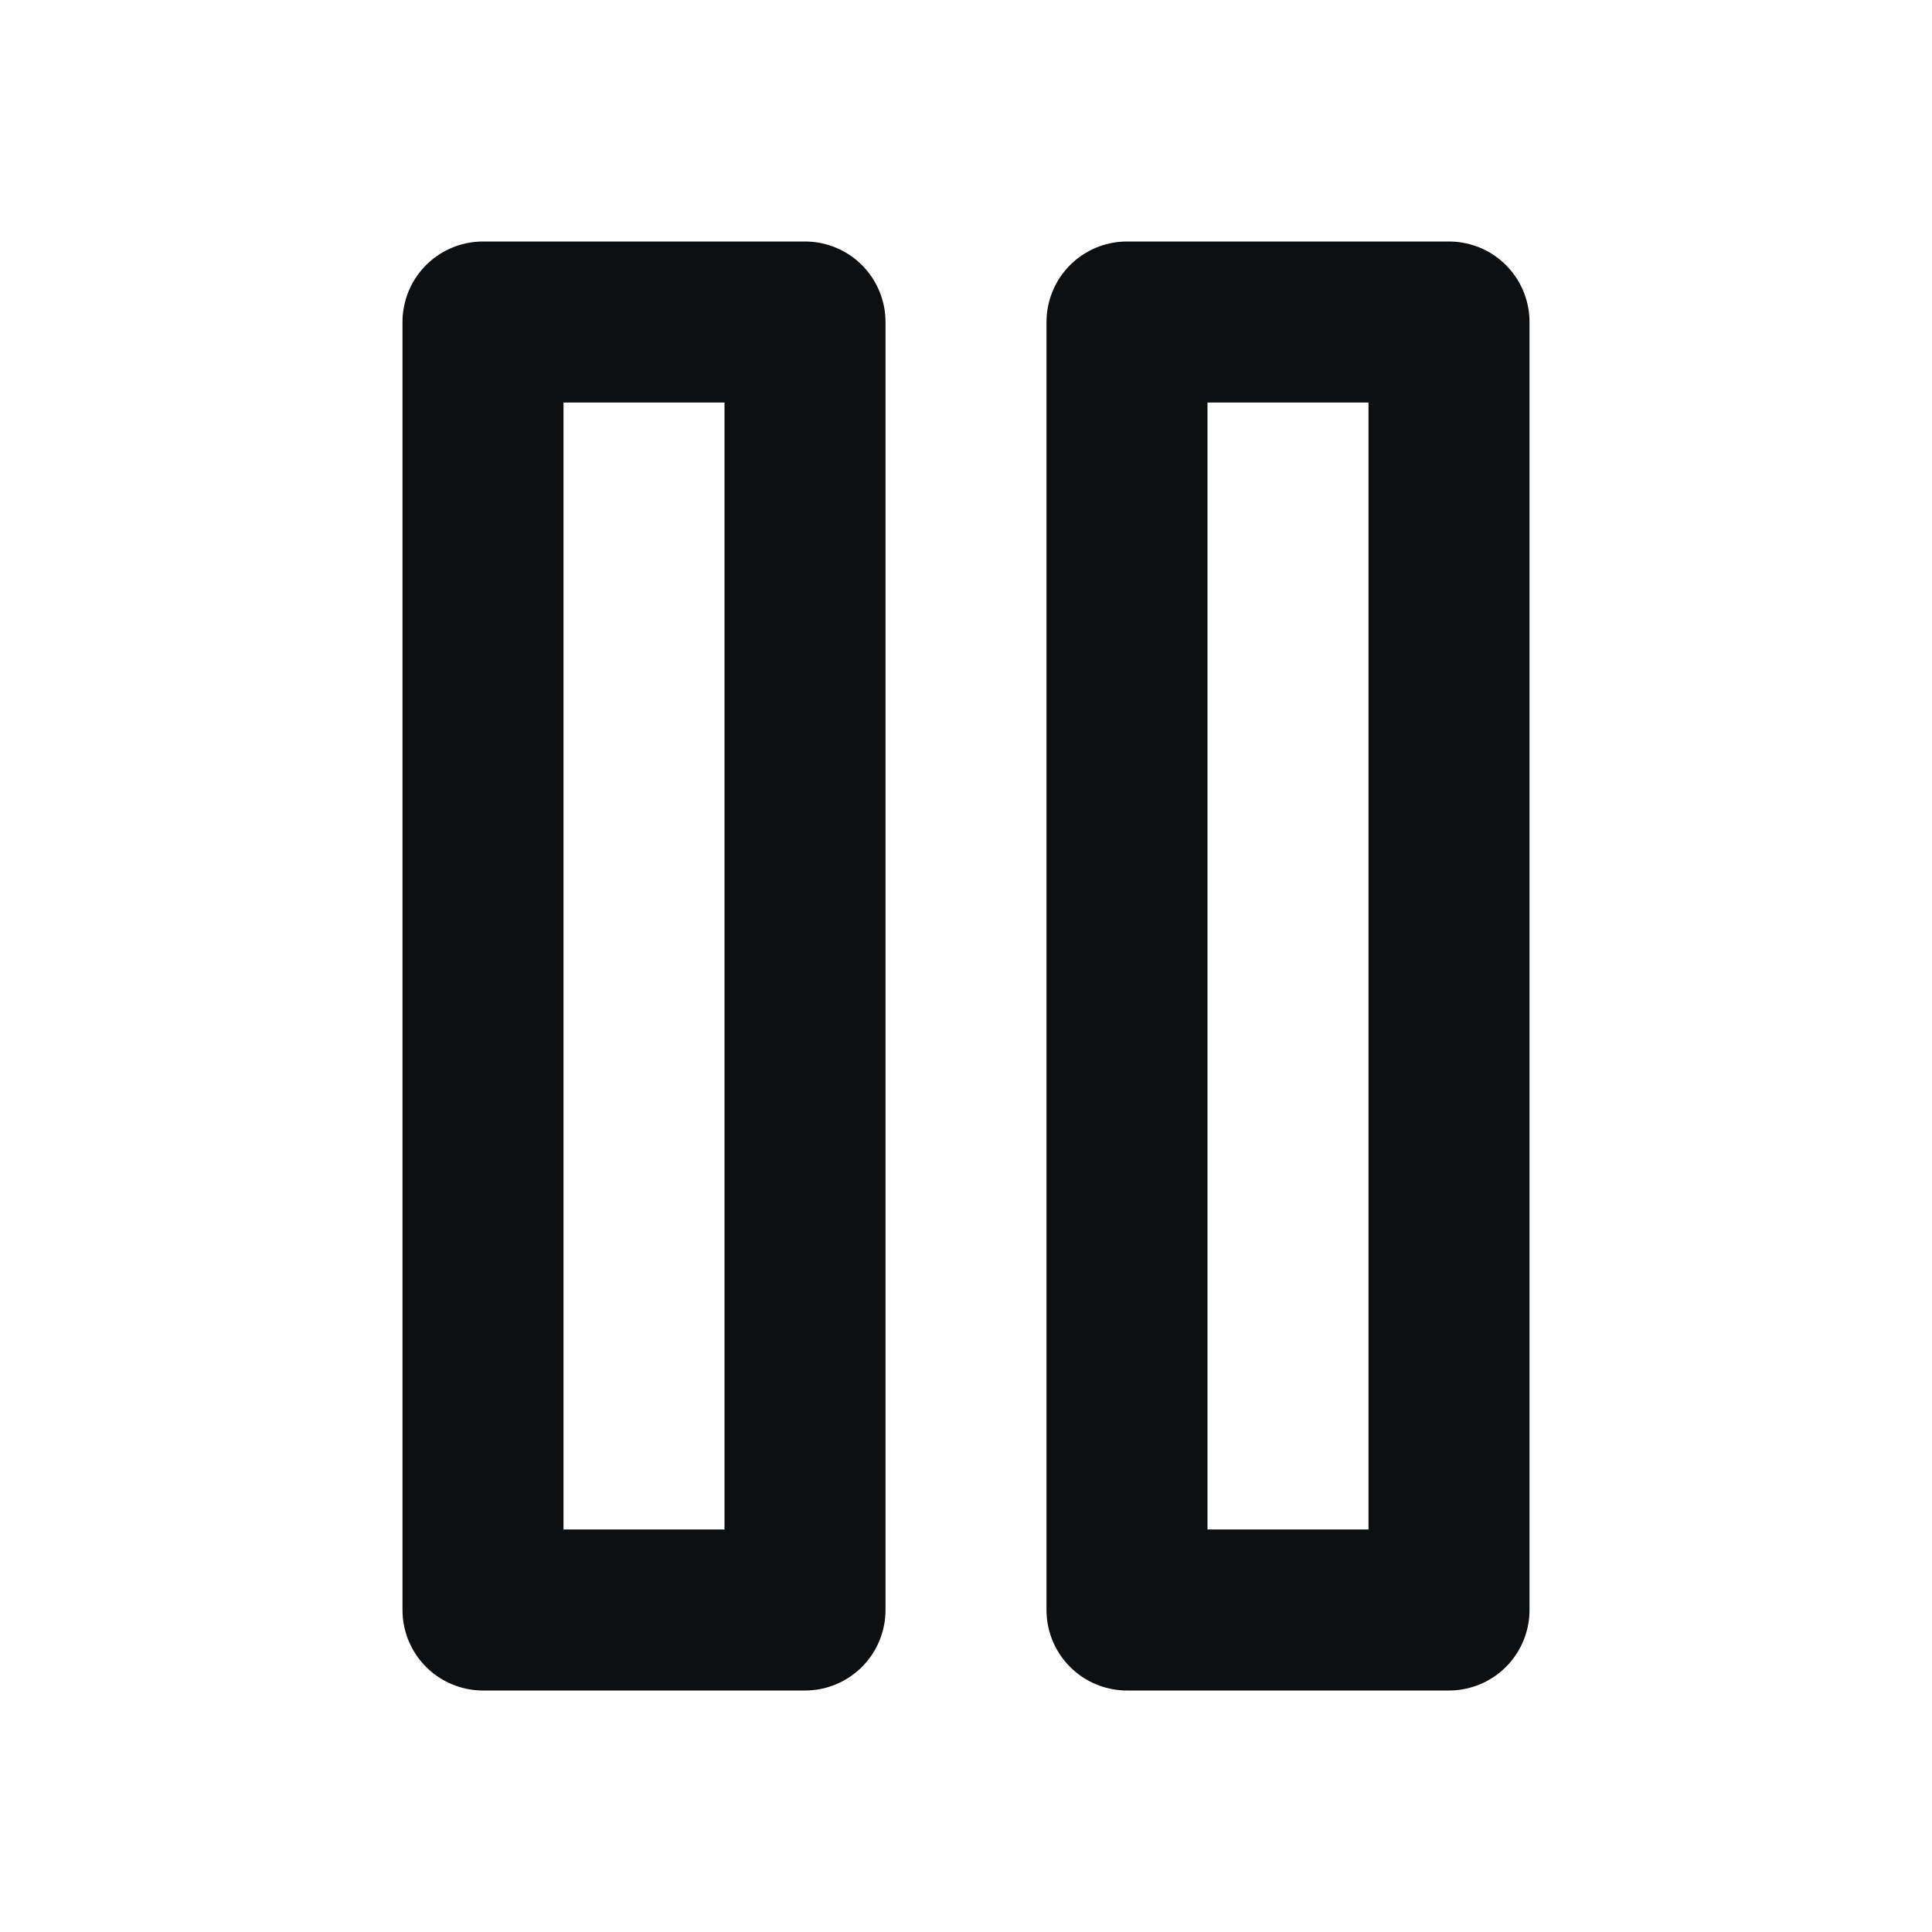 <svg width="24" height="24" viewBox="0 0 24 24" fill="none" xmlns="http://www.w3.org/2000/svg">
<path d="M10 4H6V20H10V4Z" stroke="#0E0F10" stroke-width="2" stroke-linecap="round" stroke-linejoin="round"/>
<path d="M18 4H14V20H18V4Z" stroke="#0E0F10" stroke-width="2" stroke-linecap="round" stroke-linejoin="round"/>
</svg>
